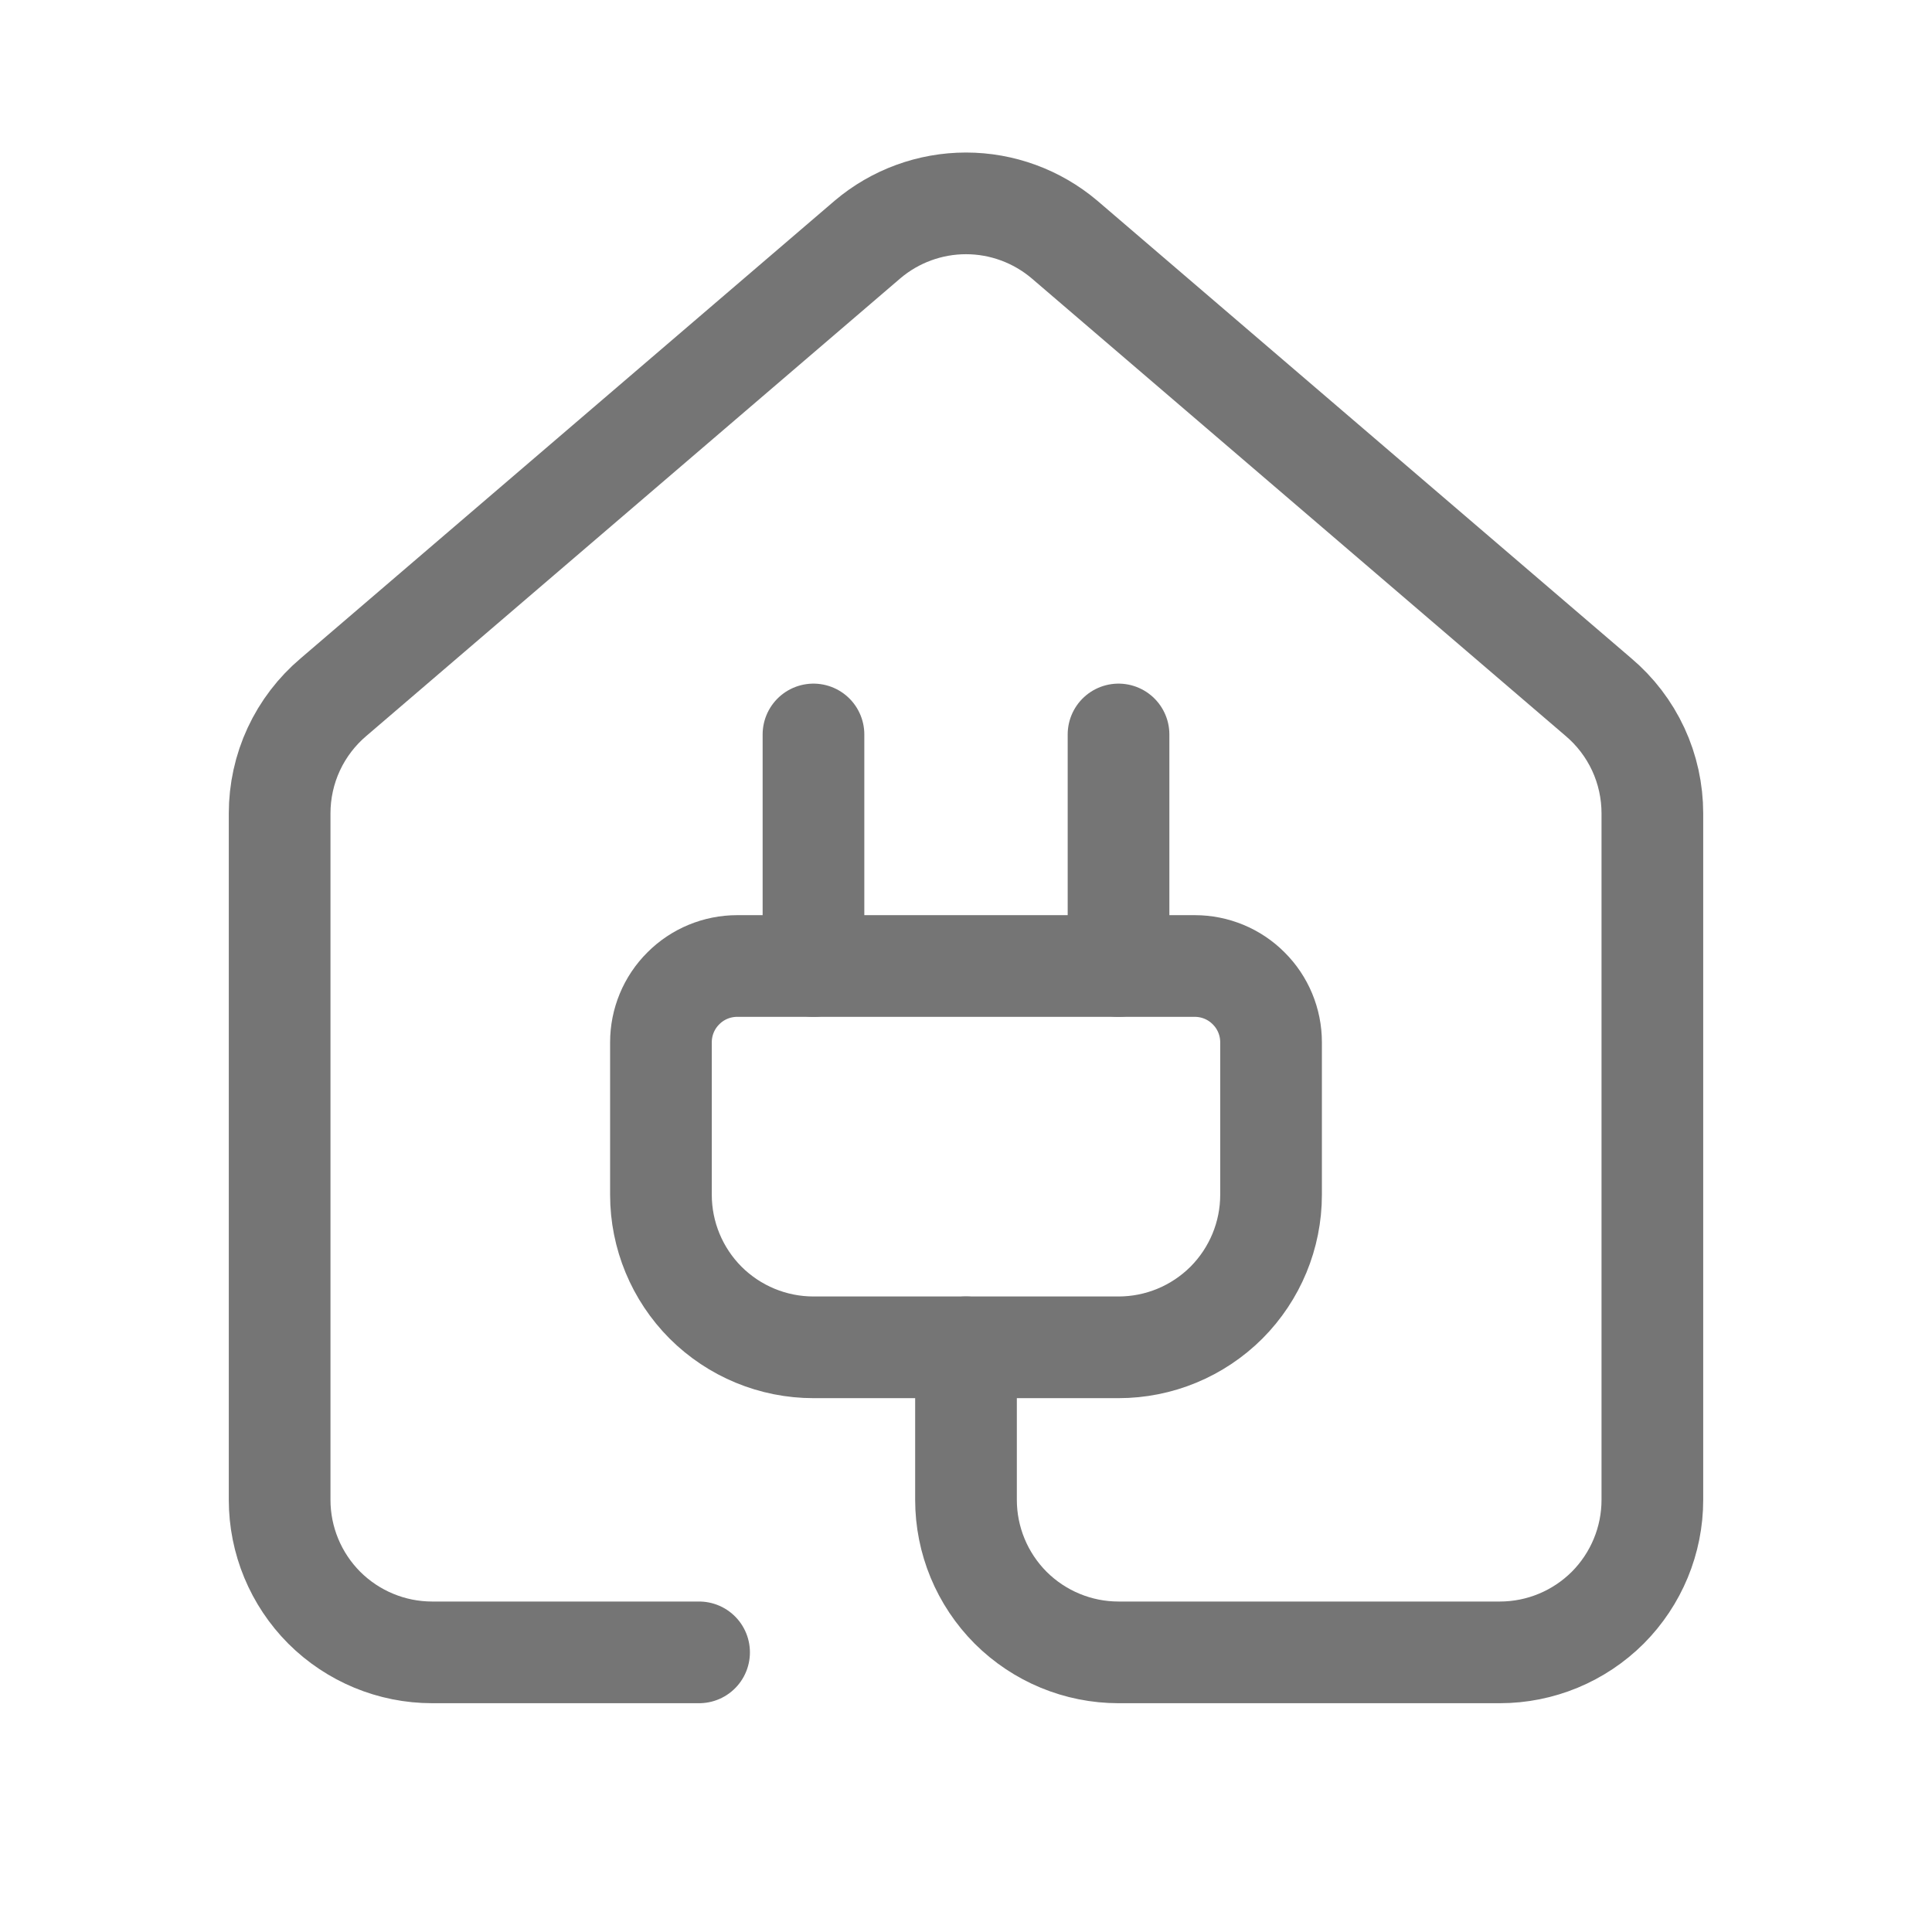 <svg width="19" height="19" viewBox="0 0 19 19" fill="none" xmlns="http://www.w3.org/2000/svg">
<path d="M8 9.5V7.223" stroke="#757575" stroke-linecap="round" stroke-linejoin="round"/>
<path d="M11 9.5V7.223" stroke="#757575" stroke-linecap="round" stroke-linejoin="round"/>
<path d="M11.75 9.5C11.949 9.5 12.14 9.579 12.28 9.72C12.421 9.86 12.5 10.051 12.5 10.25V11.75C12.5 12.148 12.342 12.529 12.061 12.811C11.779 13.092 11.398 13.25 11 13.25H8C7.602 13.25 7.221 13.092 6.939 12.811C6.658 12.529 6.5 12.148 6.5 11.75V10.25C6.5 10.051 6.579 9.86 6.72 9.72C6.86 9.579 7.051 9.5 7.25 9.5H11.75Z" stroke="#757575" stroke-linecap="round" stroke-linejoin="round"/>
<path d="M6.875 16.25H4.25C3.852 16.25 3.471 16.092 3.189 15.811C2.908 15.529 2.75 15.148 2.75 14.75V8C2.75 7.782 2.797 7.566 2.889 7.368C2.981 7.17 3.115 6.995 3.282 6.854L8.532 2.355C8.802 2.126 9.146 2 9.5 2C9.854 2 10.197 2.126 10.468 2.355L15.718 6.854C15.885 6.995 16.019 7.17 16.111 7.368C16.203 7.566 16.25 7.782 16.25 8V14.75C16.25 15.148 16.092 15.529 15.811 15.811C15.529 16.092 15.148 16.25 14.75 16.25H11C10.602 16.25 10.221 16.092 9.939 15.811C9.658 15.529 9.5 15.148 9.5 14.75V13.25" stroke="#757575" stroke-linecap="round" stroke-linejoin="round"/>
</svg>
